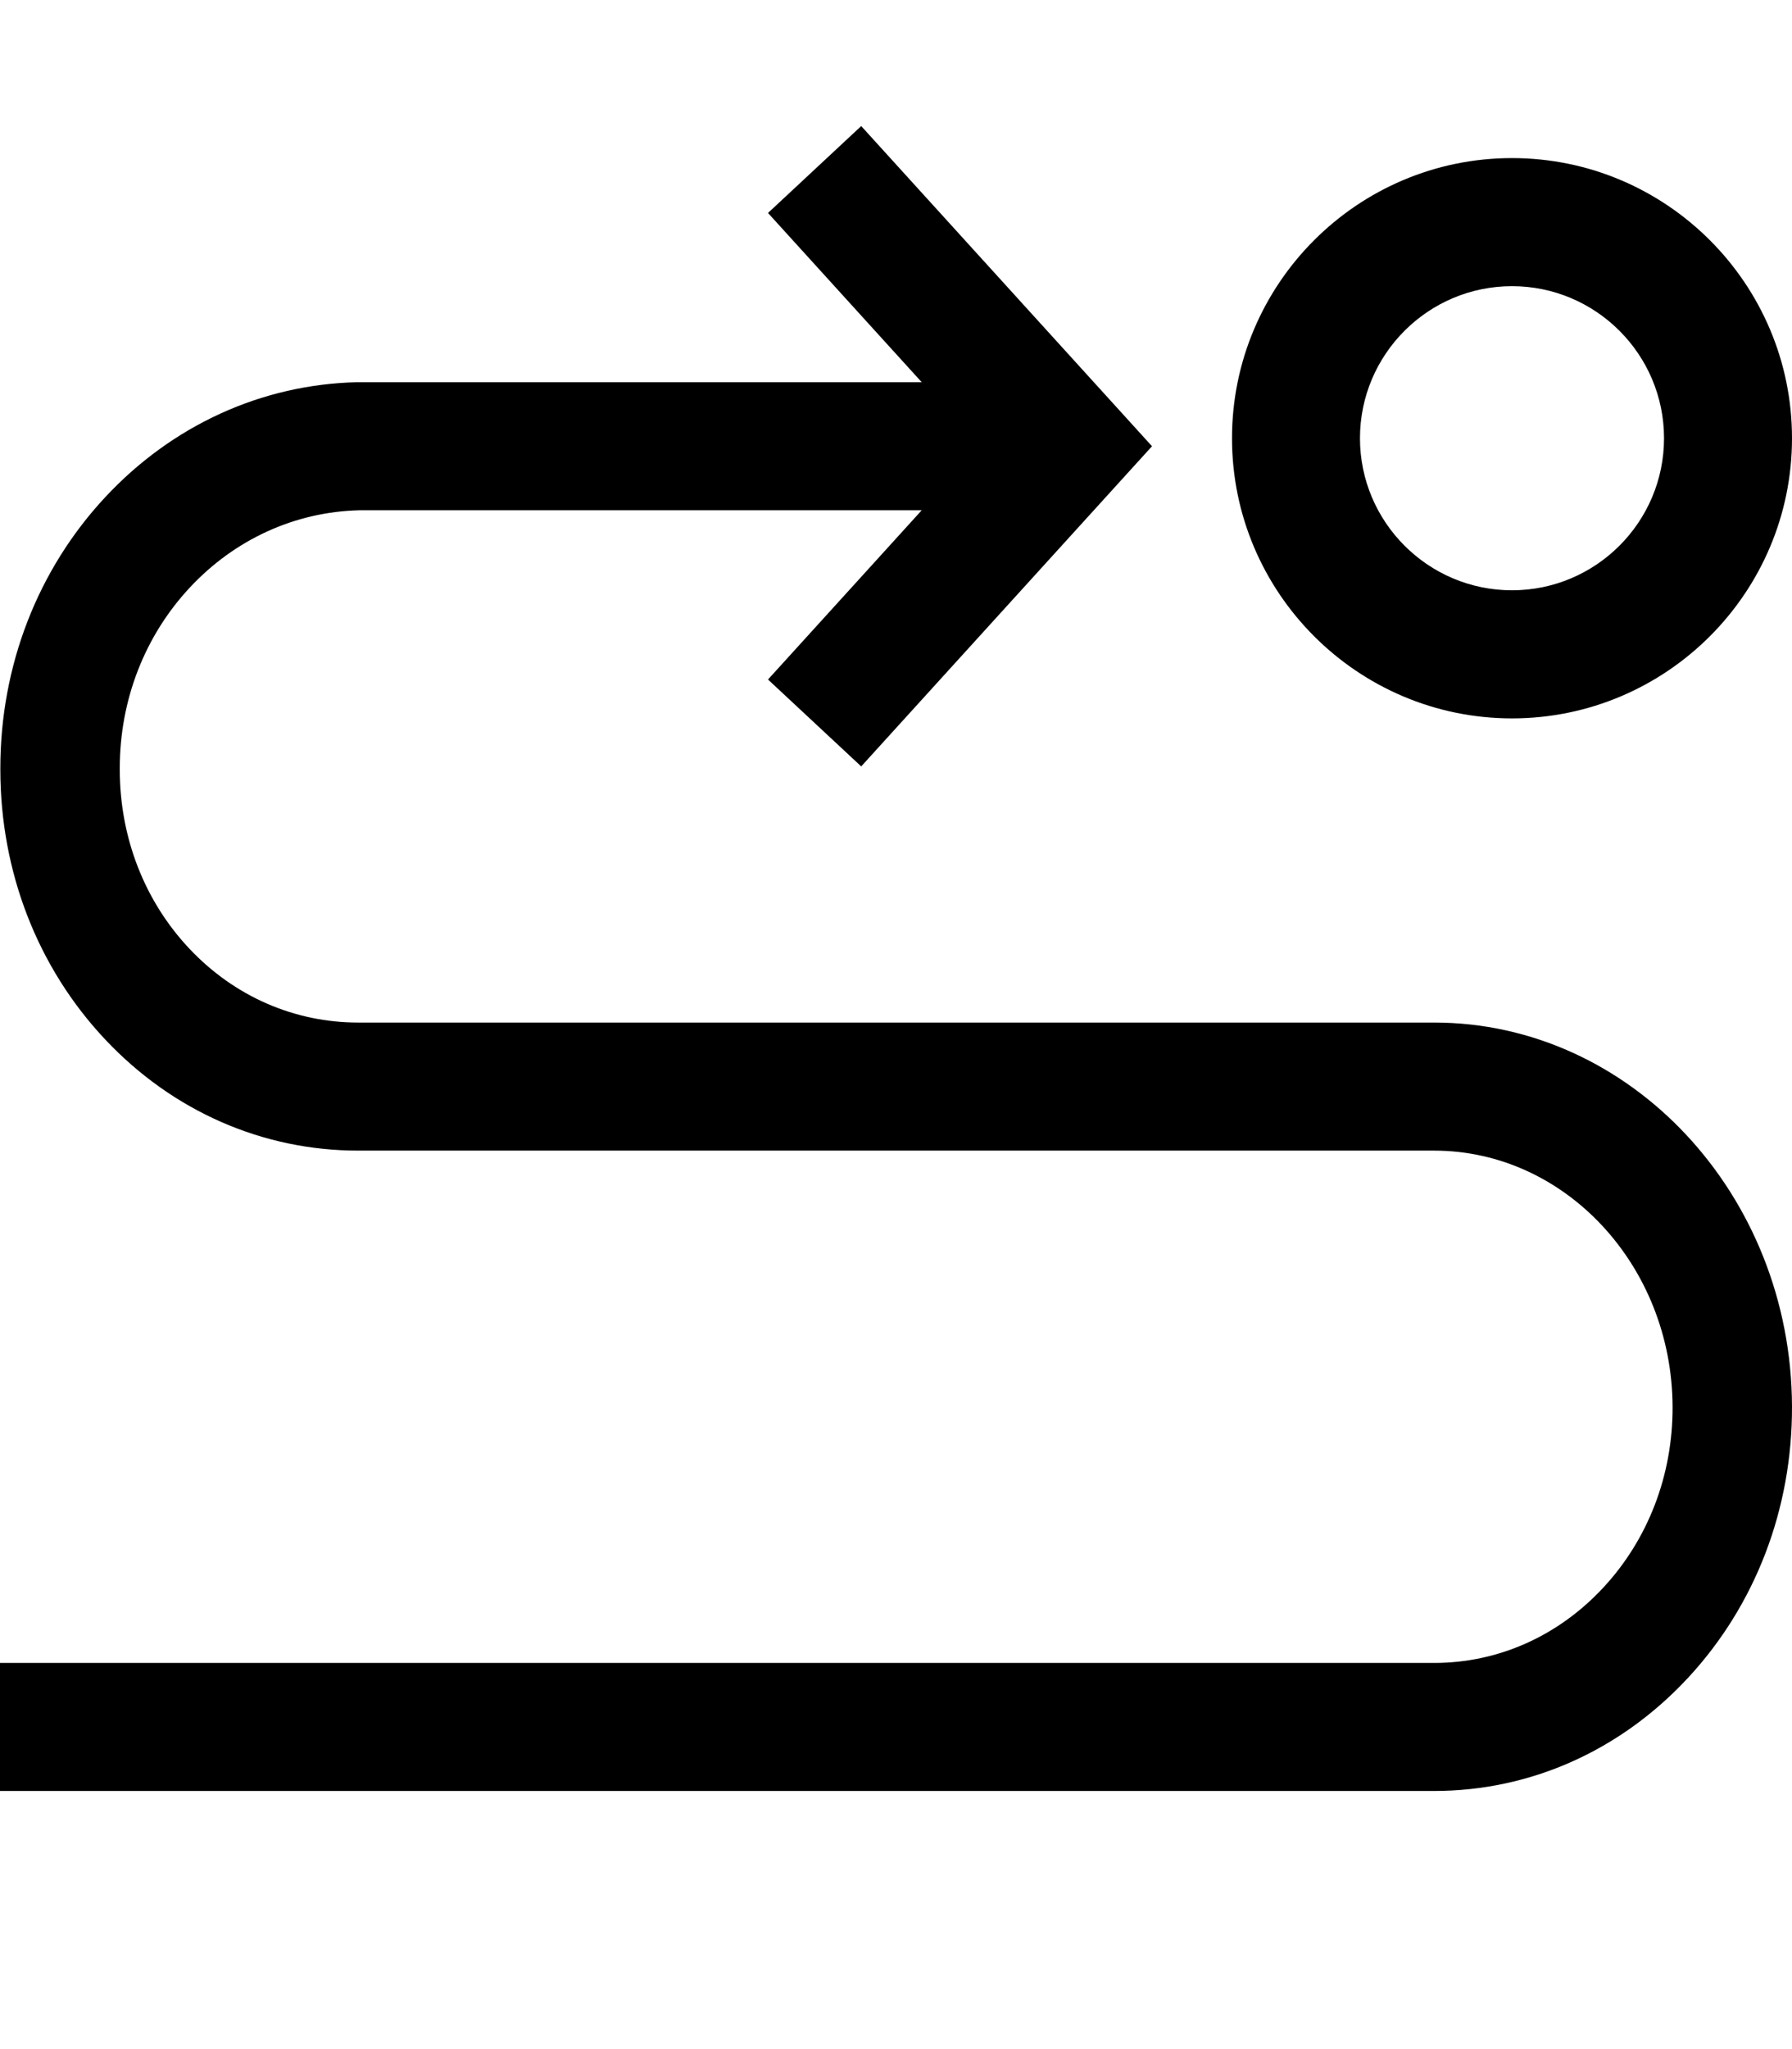 <!-- © Red Hat, Inc. MIT licensed --><svg xmlns="http://www.w3.org/2000/svg" data-icon-name="data-sink" height="1024" width="896" viewBox="0 0 896 1024"><path d="M430.605,63 L576,223 L430.605,383 L384,339.574 L460.854,255 L179.538,255 C147.415,255.821 117.345,269.54 94.84,293.692 C72.297,317.884 59.882,349.916 59.882,383.888 L59.882,384.548 C59.882,418.481 72.245,450.28 94.695,474.088 C117.168,497.922 147.148,511 179.11,511 L717.06,511 C815.347,511 895.619,597.063 895.999,702.789 C896.182,754.034 877.68,802.261 843.9,838.586 C810.069,874.964 765.02,895 717.061,895 L0,895 L0,831 L717.024,831 C717.033,831 717.043,831.023 717.053,831.023 C749.033,831.023 779.056,817.672 801.602,793.428 C824.092,769.244 836.41,737.142 836.288,703.035 C836.035,632.45 782.549,575 717.06,575 L179.11,575 C131.314,575 86.417,555.327 52.69,519.559 C18.822,483.642 0.171,435.694 0.171,384.548 L0.171,383.888 C0.171,332.847 18.785,284.761 52.584,248.489 C86.102,212.518 130.841,192.105 178.562,191 L460.854,191 L384,106.426 L430.605,63 Z M756,79 C833.196,79 896,141.804 896,219 C896,296.196 833.196,359 756,359 C678.804,359 616,296.196 616,219 C616,141.804 678.804,79 756,79 Z M756,143.013 C714.086,143.013 679.987,177.101 679.987,219 C679.987,260.9 714.086,294.987 756,294.987 C797.914,294.987 832.013,260.9 832.013,219 C832.013,177.101 797.914,143.013 756,143.013 Z" /></svg>